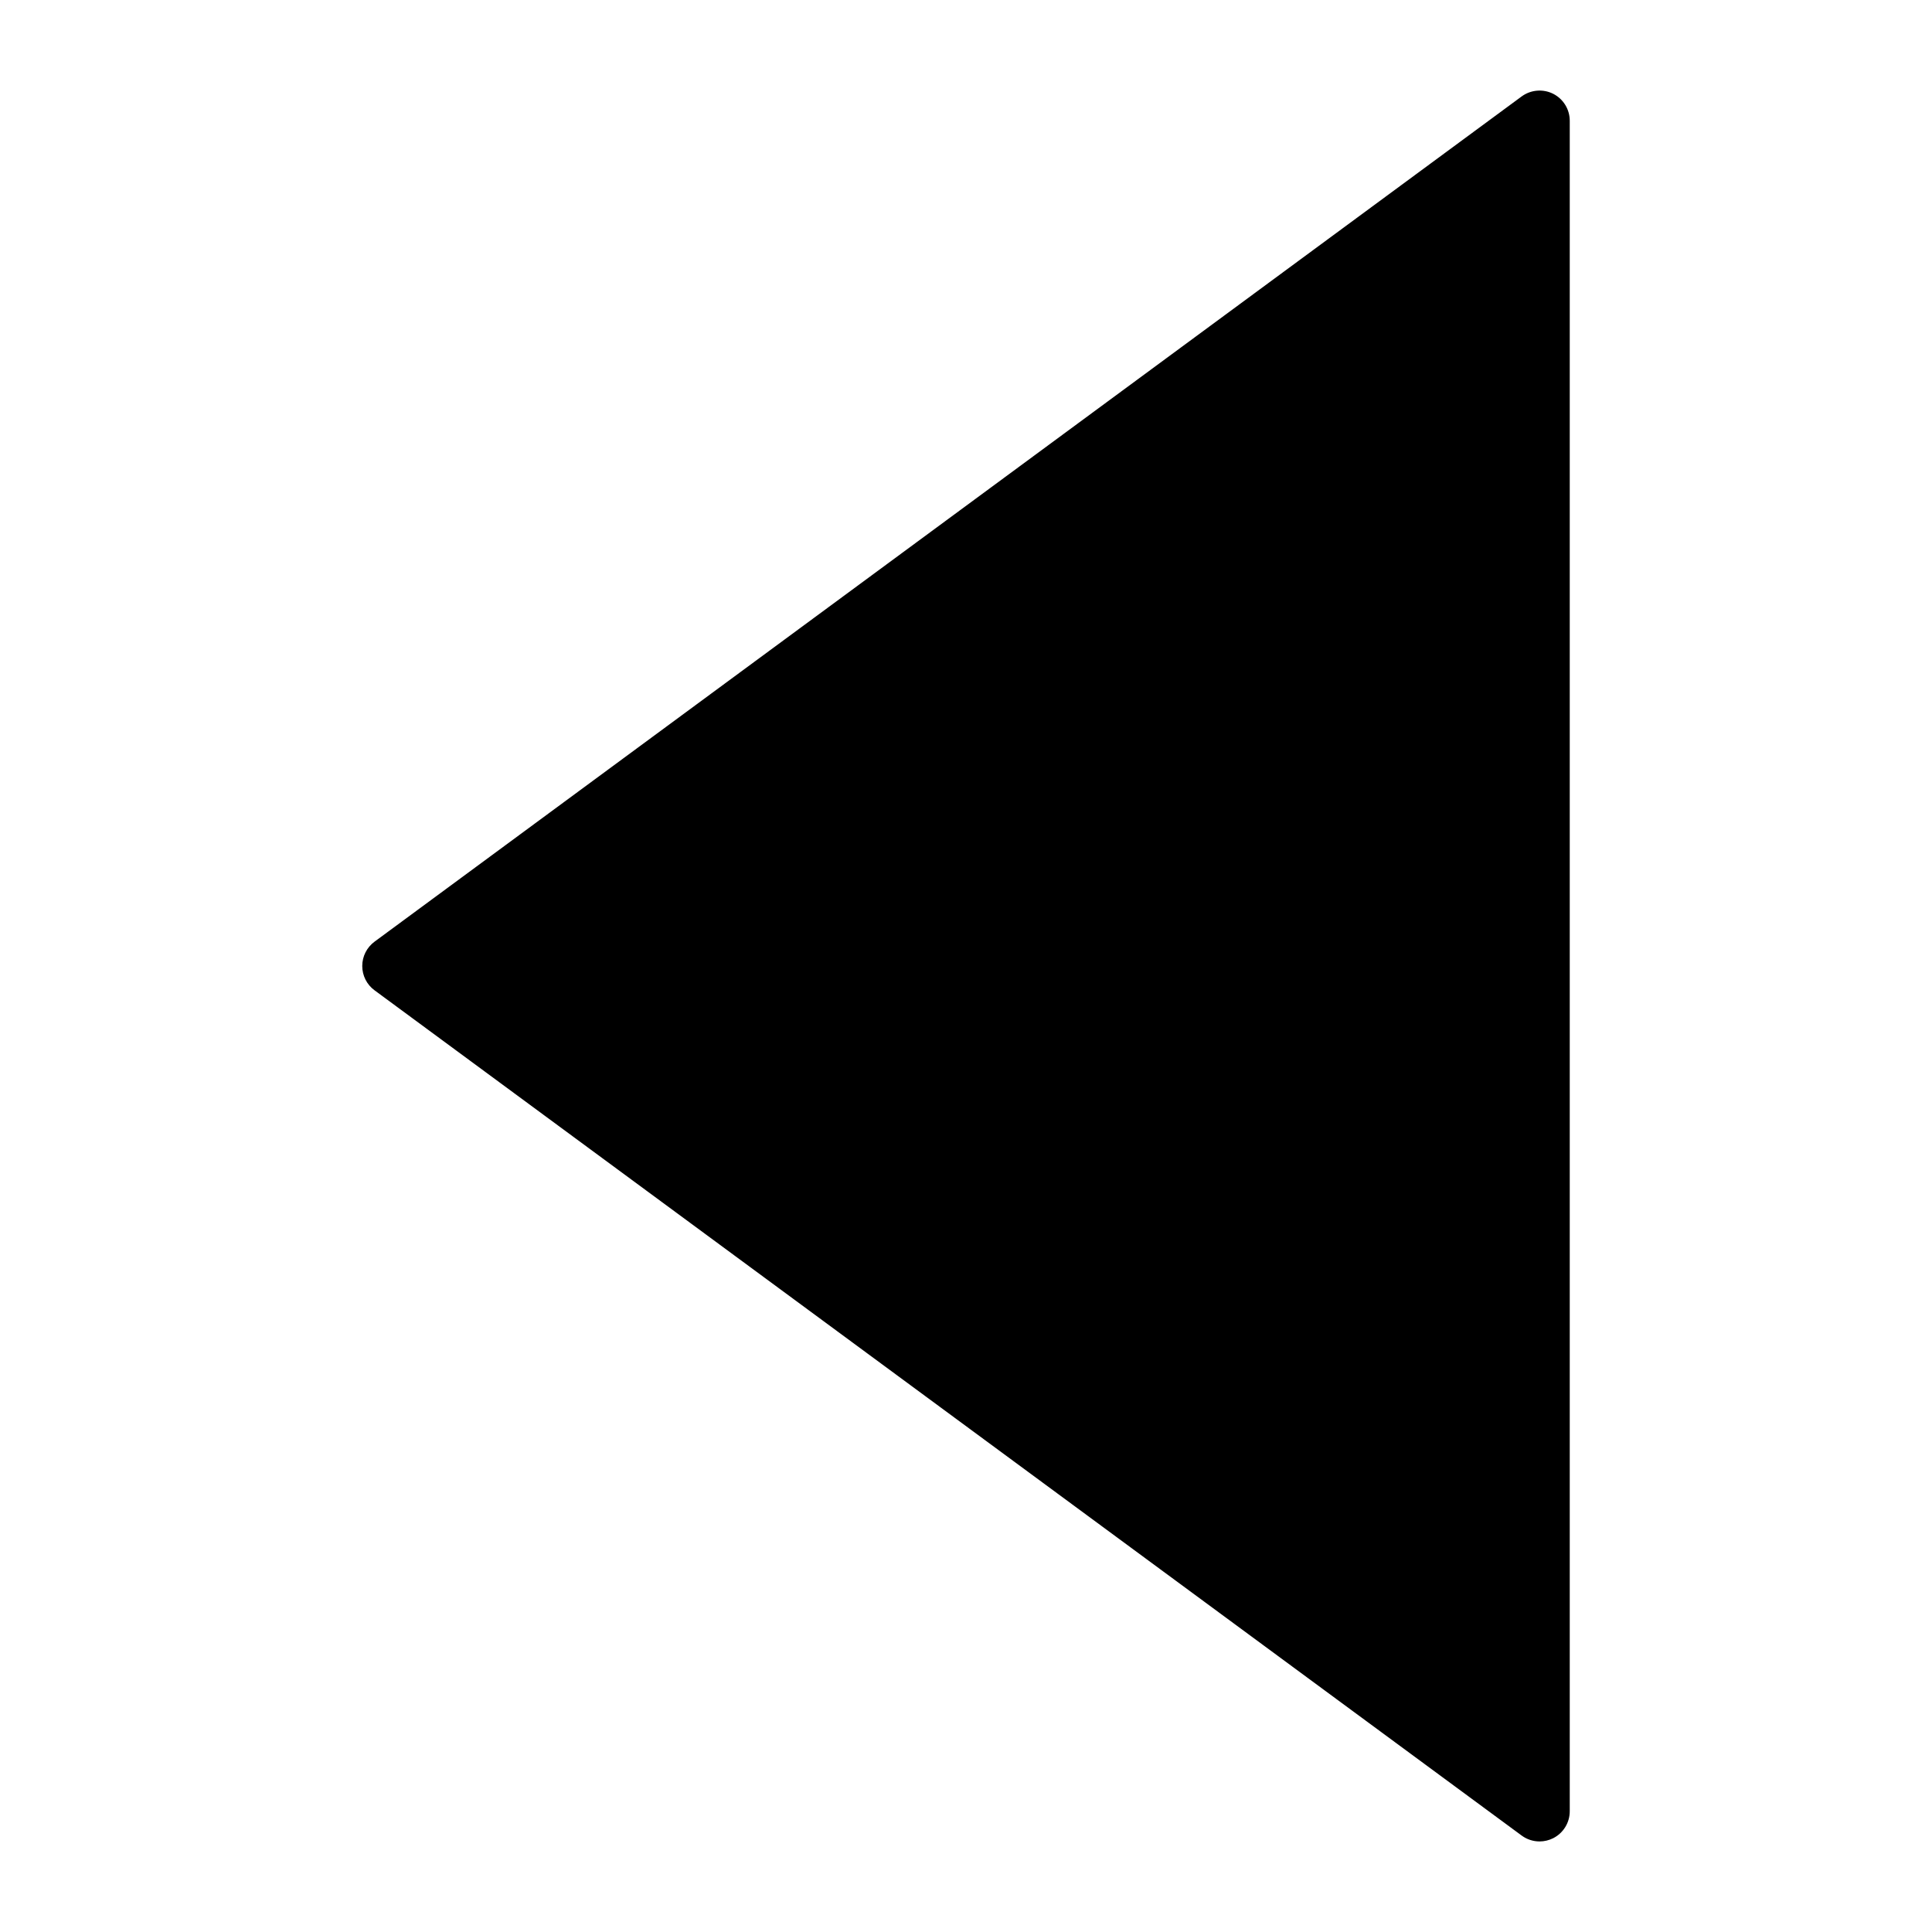 <?xml version="1.0" encoding="utf-8"?>
<!-- Generator: Adobe Illustrator 19.2.1, SVG Export Plug-In . SVG Version: 6.00 Build 0)  -->
<!DOCTYPE svg PUBLIC "-//W3C//DTD SVG 1.1//EN" "http://www.w3.org/Graphics/SVG/1.1/DTD/svg11.dtd">
<svg version="1.1" id="Layer_1" xmlns="http://www.w3.org/2000/svg" xmlns:xlink="http://www.w3.org/1999/xlink" x="0px" y="0px"
	 width="64px" height="64px" viewBox="0 0 64 64" enable-background="new 0 0 64 64" xml:space="preserve">
<path d="M51,61c0.154,0,0.309-0.036,0.451-0.107C51.788,60.722,52,60.377,52,60V4c0-0.377-0.212-0.722-0.549-0.893
	c-0.336-0.169-0.74-0.135-1.044,0.087l-38,28C12.151,31.383,12,31.682,12,32s0.151,0.617,0.407,0.805l38,28
	C50.582,60.934,50.79,61,51,61z"/>
</svg>
